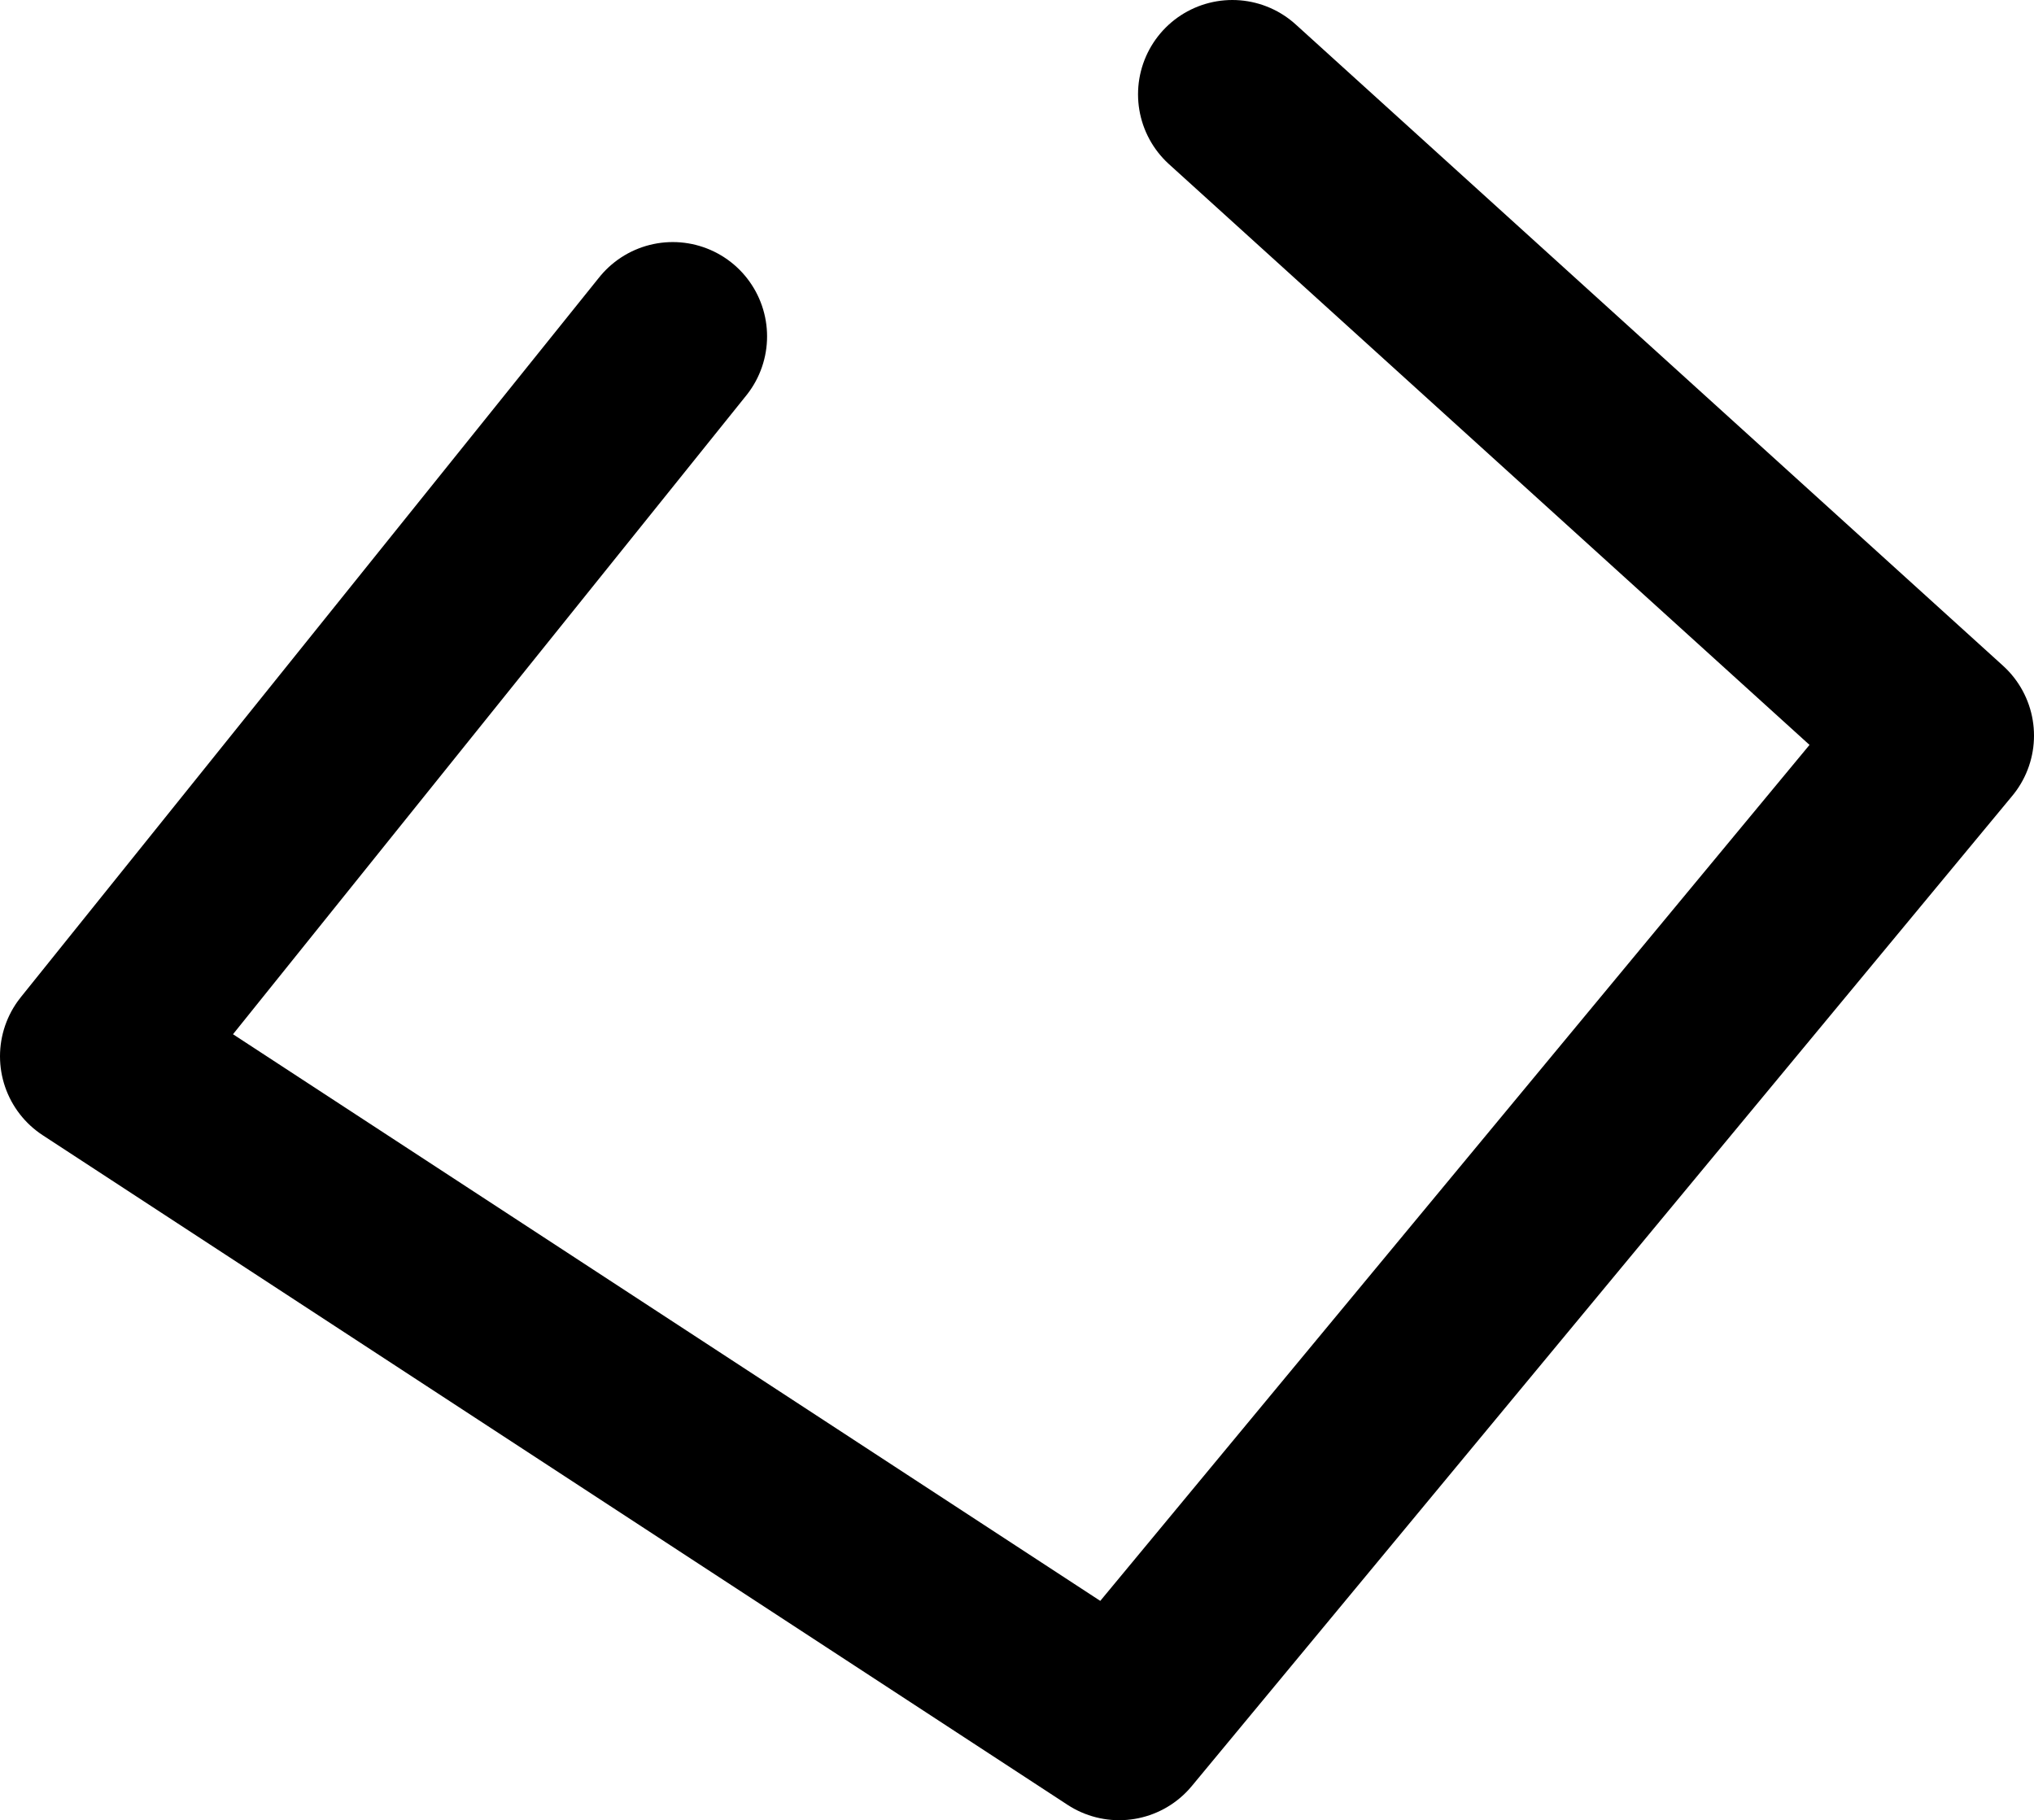 <?xml version="1.0" encoding="UTF-8" standalone="no"?>
<svg xmlns:ffdec="https://www.free-decompiler.com/flash" xmlns:xlink="http://www.w3.org/1999/xlink" ffdec:objectType="shape" height="28.95px" width="32.35px" xmlns="http://www.w3.org/2000/svg">
  <g transform="matrix(1.0, 0.0, 0.0, 1.0, 18.4, 27.7)">
    <path d="M1.2 -26.2 L12.45 -16.0 -0.6 -0.25 -16.9 -10.9 -7.7 -22.35" fill="none" stroke="#000000" stroke-linecap="round" stroke-linejoin="round" stroke-width="3.0"/>
  </g>
</svg>
